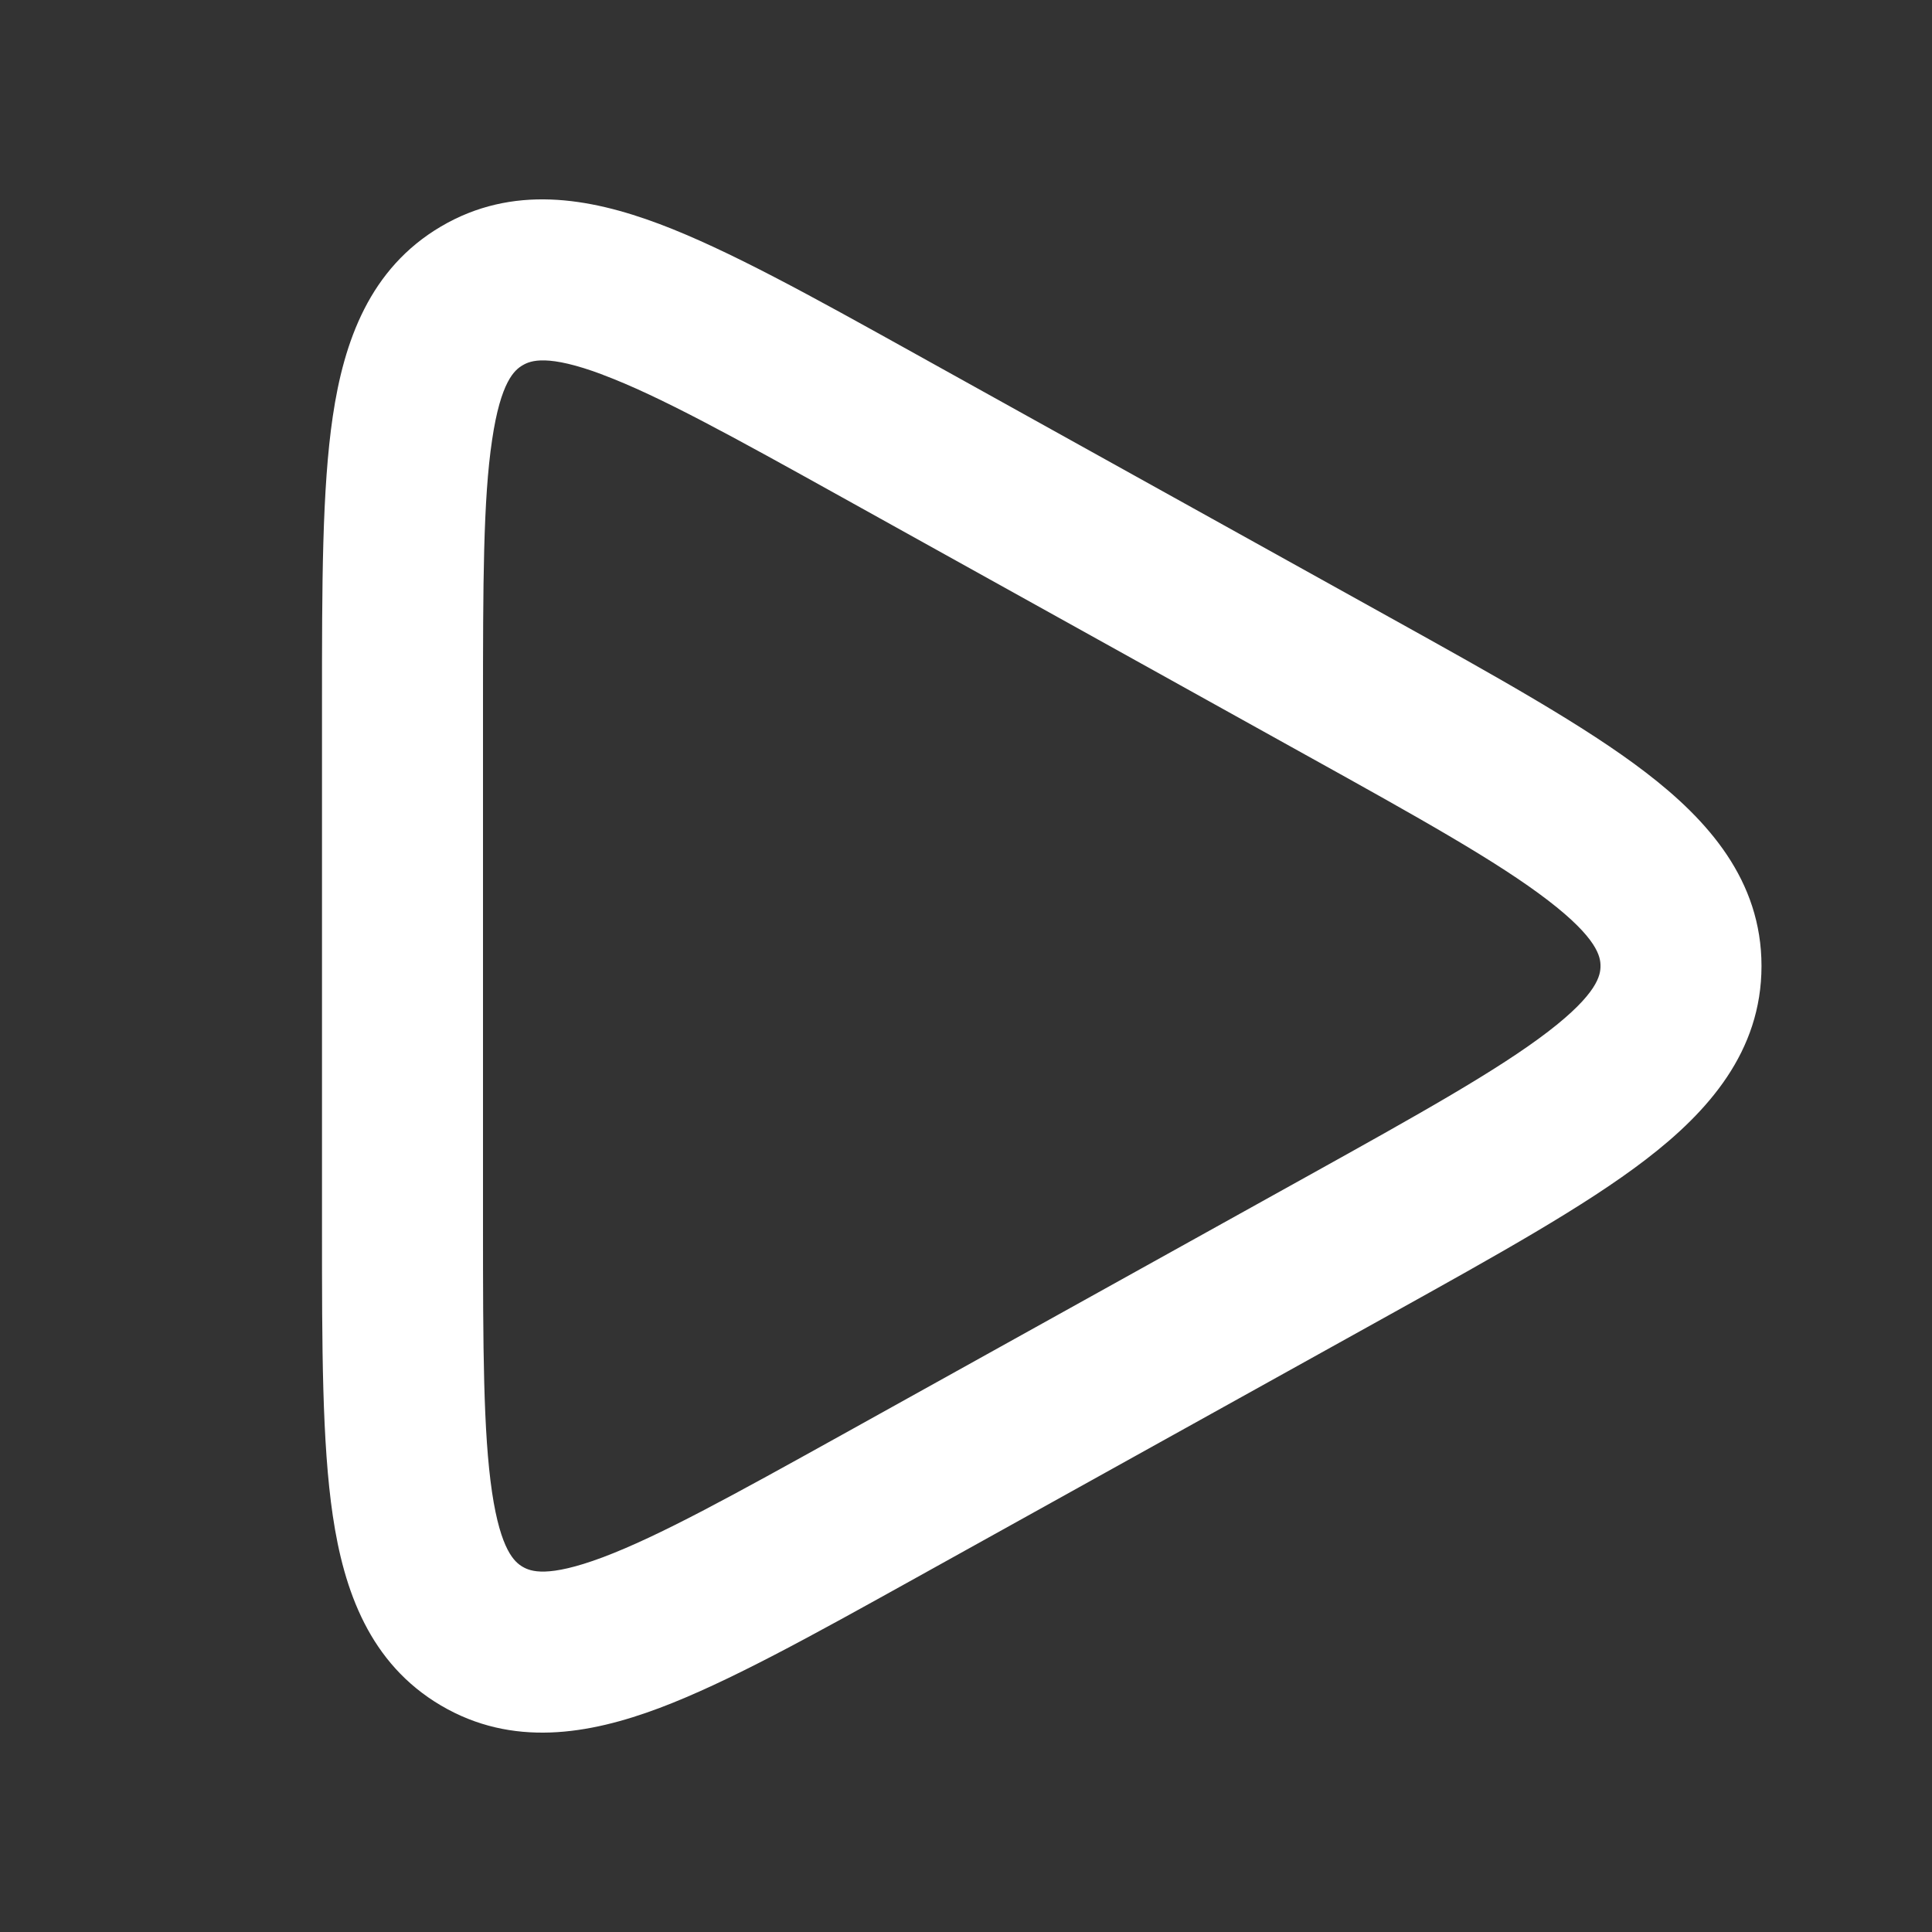 <svg width="24" height="24" fill="none" xmlns="http://www.w3.org/2000/svg"><rect width="100%" height="100%" fill="#333333" stroke="none"/><path fill-rule="evenodd" clip-rule="evenodd" d="M11.355 4.387l5.91 3.283c1.33.739 2.427 1.348 3.181 1.927.773.593 1.436 1.339 1.436 2.403s-.663 1.81-1.436 2.403c-.755.58-1.851 1.188-3.18 1.927l-5.91 3.283c-1.262.701-2.308 1.282-3.163 1.604-.881.331-1.828.491-2.714-.03-.887-.522-1.207-1.427-1.345-2.359C4 17.925 4 16.728 4 15.285v-6.57c0-1.444 0-2.64.134-3.543.138-.932.458-1.837 1.345-2.359.886-.521 1.833-.361 2.714-.03.855.322 1.9.903 3.162 1.604zm-3.866.268c-.689-.259-.897-.176-.996-.118-.1.058-.273.2-.38.928C6.002 6.204 6 7.25 6 8.798v6.404c0 1.548.003 2.594.112 3.333.108.728.282.87.38.928.1.058.308.14.997-.118.699-.263 1.615-.769 2.968-1.52l5.763-3.202c1.422-.79 2.386-1.329 3.01-1.807.618-.474.652-.703.652-.816 0-.113-.034-.341-.653-.816-.623-.478-1.587-1.017-3.009-1.806l-5.763-3.202c-1.353-.752-2.269-1.258-2.968-1.52z" fill="#fff"/></svg>